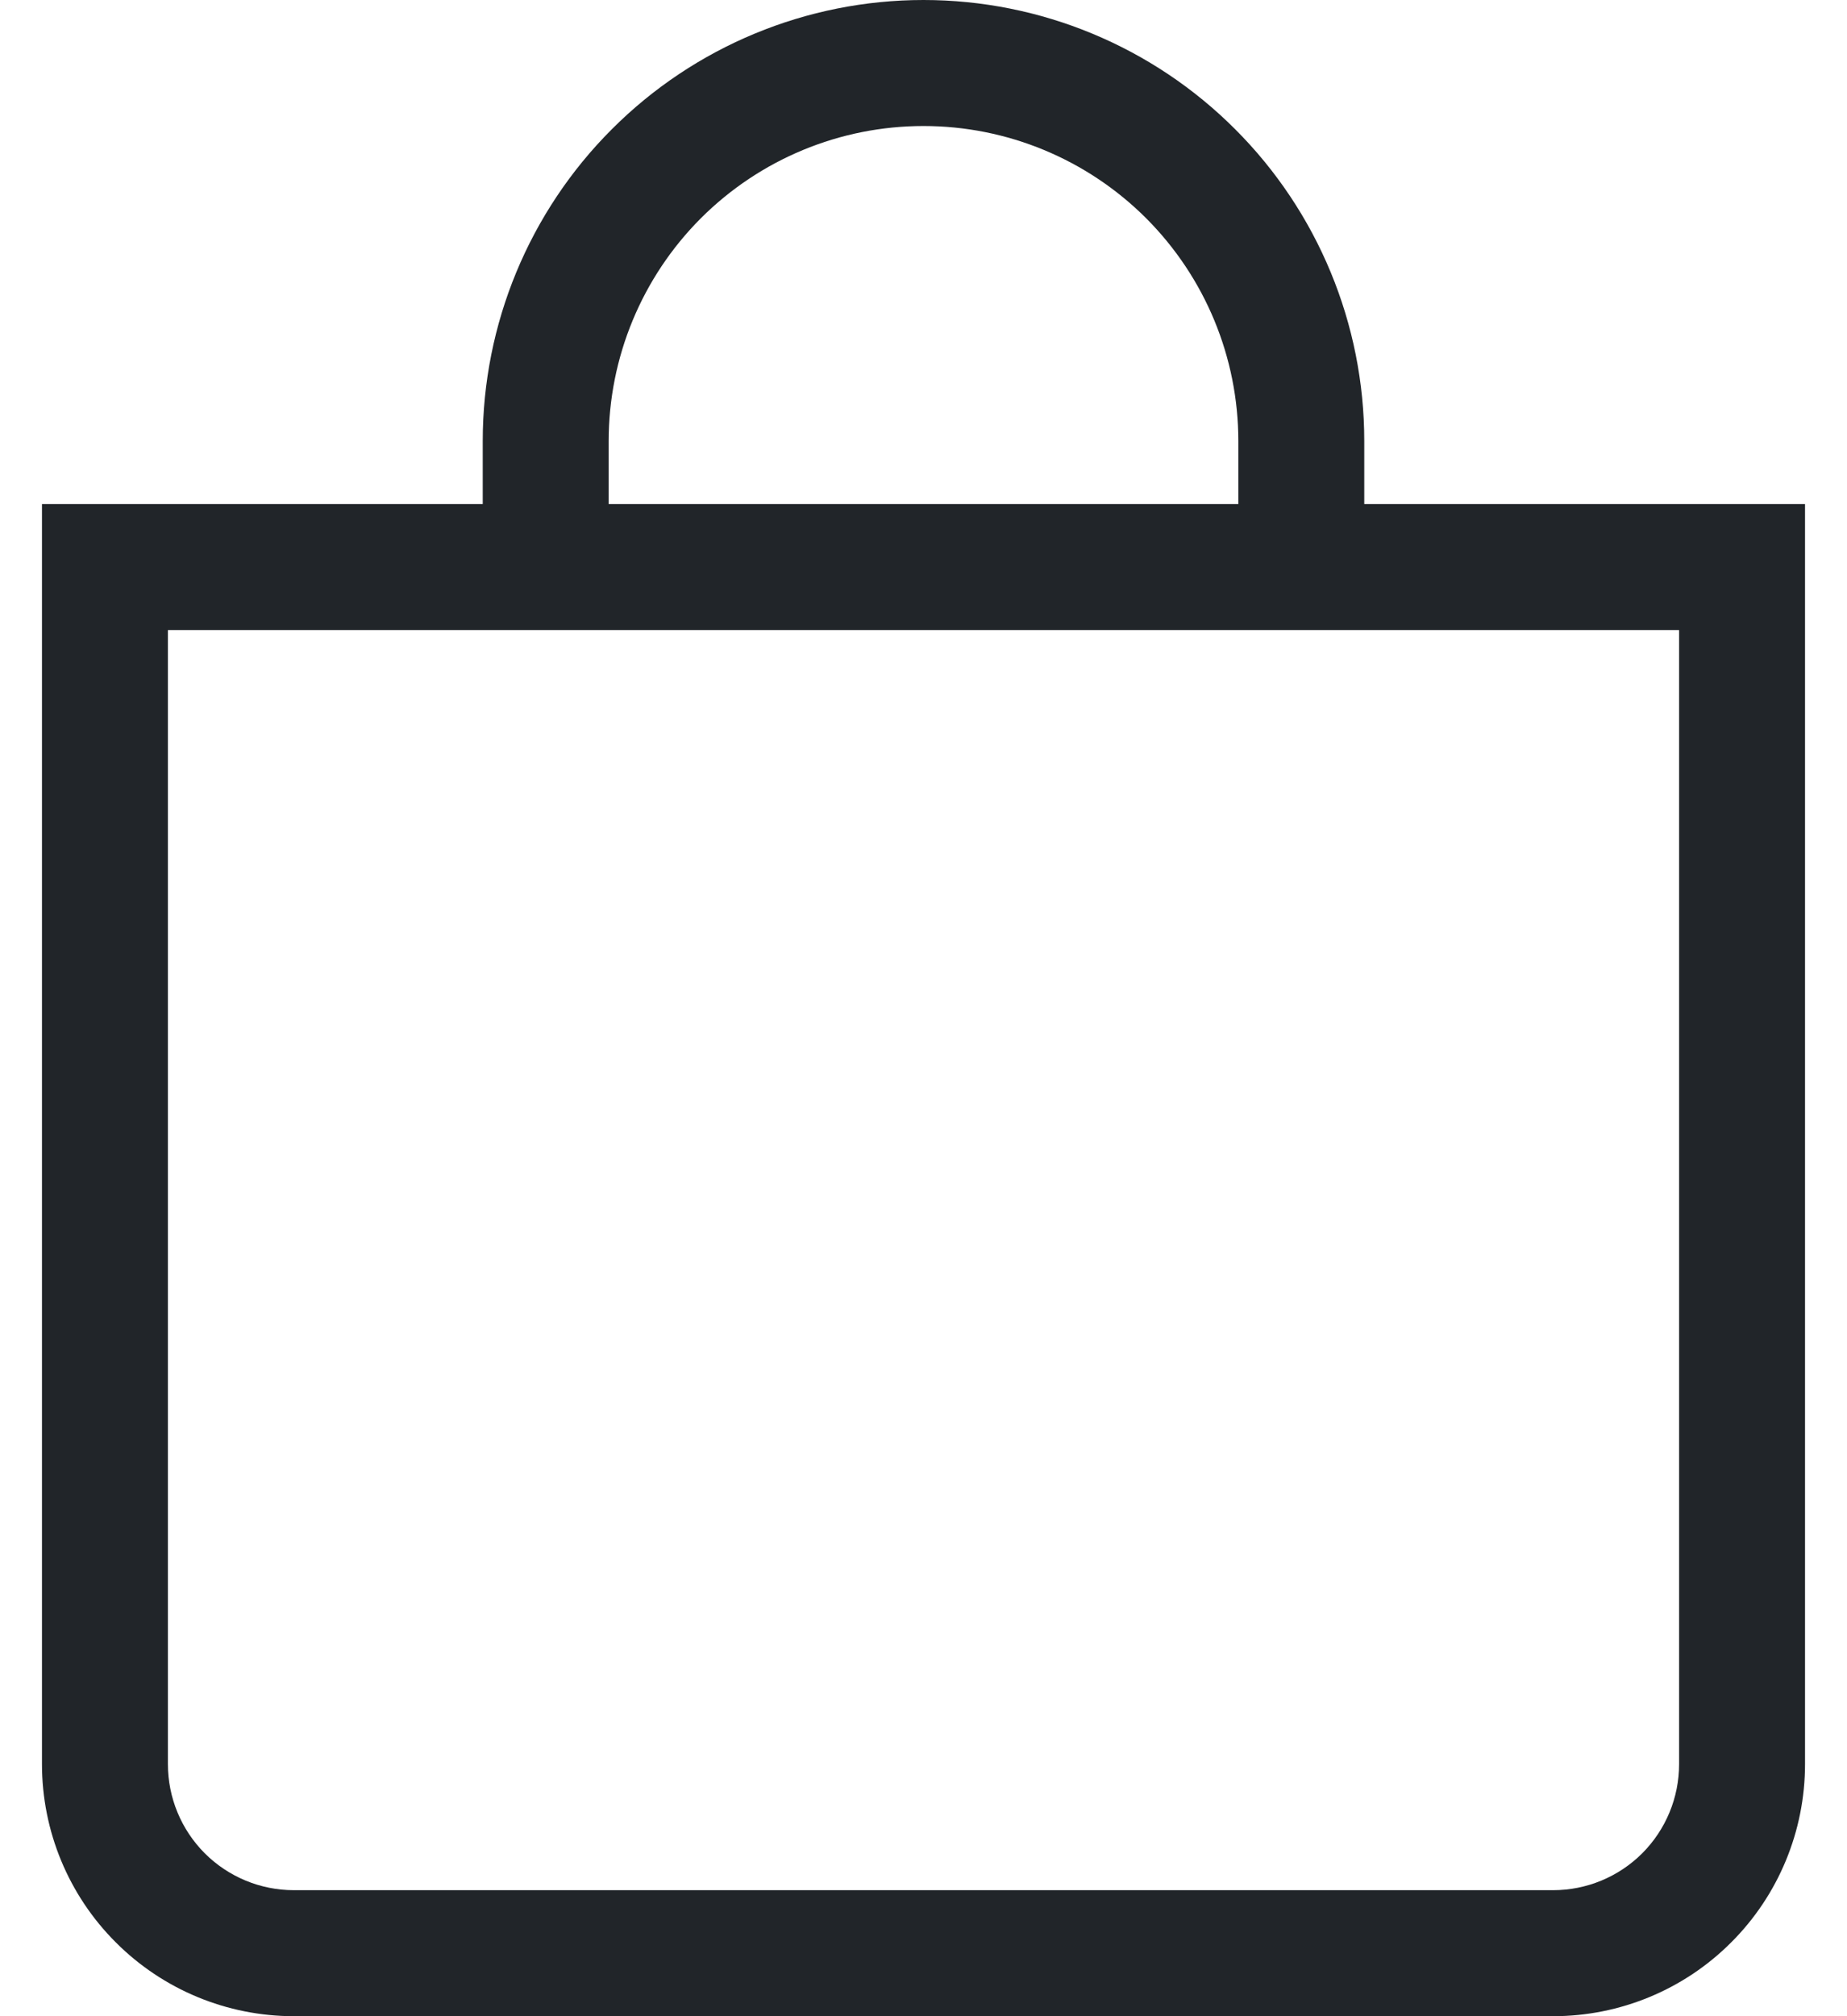 <svg width="22" height="24" viewBox="0 0 22 24" fill="none" xmlns="http://www.w3.org/2000/svg">
<path d="M11 1.5C11.995 1.5 12.948 1.895 13.652 2.598C14.355 3.302 14.75 4.255 14.75 5.25V6H7.25V5.25C7.25 4.255 7.645 3.302 8.348 2.598C9.052 1.895 10.005 1.5 11 1.5ZM16.25 6V5.25C16.25 3.858 15.697 2.522 14.712 1.538C13.728 0.553 12.392 0 11 0C9.608 0 8.272 0.553 7.288 1.538C6.303 2.522 5.75 3.858 5.75 5.25V6H0.5V21C0.5 21.796 0.816 22.559 1.379 23.121C1.941 23.684 2.704 24 3.5 24H18.5C19.296 24 20.059 23.684 20.621 23.121C21.184 22.559 21.5 21.796 21.5 21V6H16.25ZM2 7.5H20V21C20 21.398 19.842 21.779 19.561 22.061C19.279 22.342 18.898 22.5 18.5 22.5H3.5C3.102 22.5 2.721 22.342 2.439 22.061C2.158 21.779 2 21.398 2 21V7.5Z" fill="#212529"/>
</svg>
